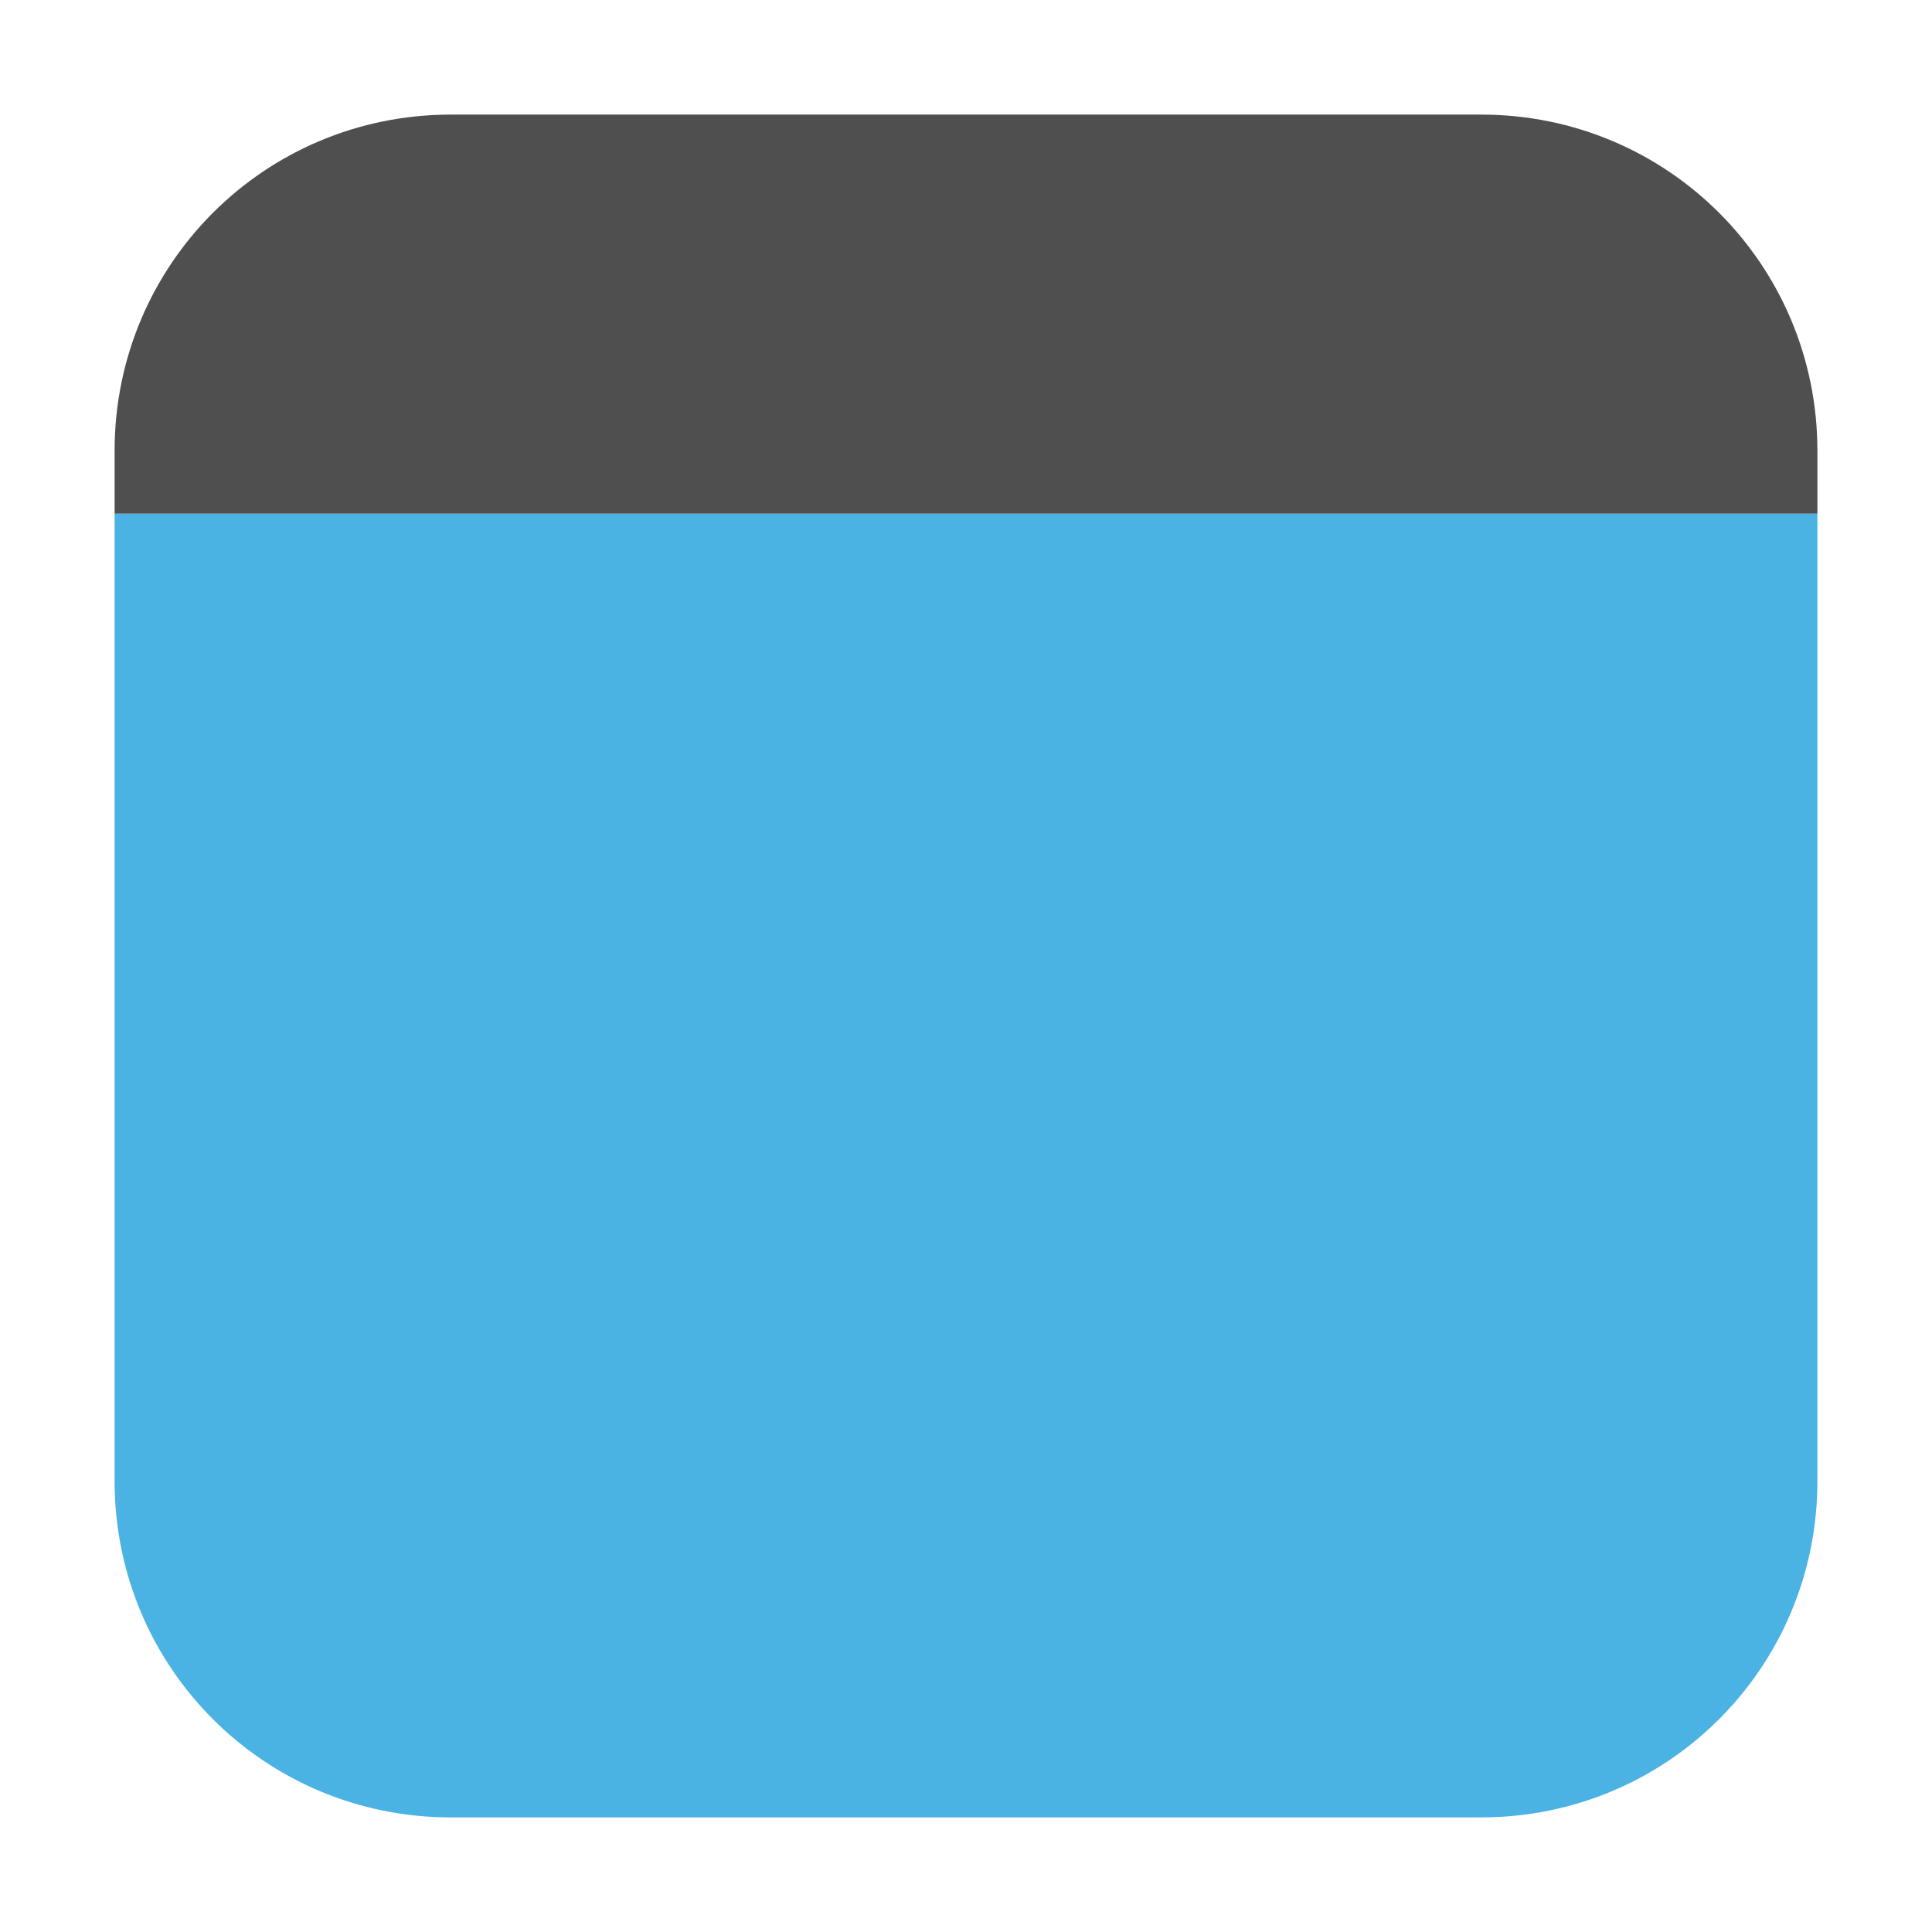 <?xml version="1.0" encoding="UTF-8"?>
<svg xmlns="http://www.w3.org/2000/svg" xmlns:xlink="http://www.w3.org/1999/xlink" width="16pt" height="16pt" viewBox="0 0 16 16" version="1.1">
<g id="surface1">
<path style=" stroke:none;fill-rule:evenodd;fill:rgb(29.02%,70.196%,89.412%);fill-opacity:1;" d="M 0.949 4.254 L 0.949 12.266 C 0.949 13.809 2.191 15.051 3.734 15.051 L 12.266 15.051 C 13.809 15.051 15.051 13.809 15.051 12.266 L 15.051 4.254 Z M 0.949 4.254 "/>
<path style=" stroke:none;fill-rule:evenodd;fill:rgb(30.98%,30.98%,30.98%);fill-opacity:1;" d="M 0.949 4.254 L 15.051 4.254 L 15.051 3.734 C 15.051 2.191 13.809 0.949 12.266 0.949 L 3.734 0.949 C 2.191 0.949 0.949 2.191 0.949 3.734 Z M 0.949 4.254 "/>
</g>
</svg>
